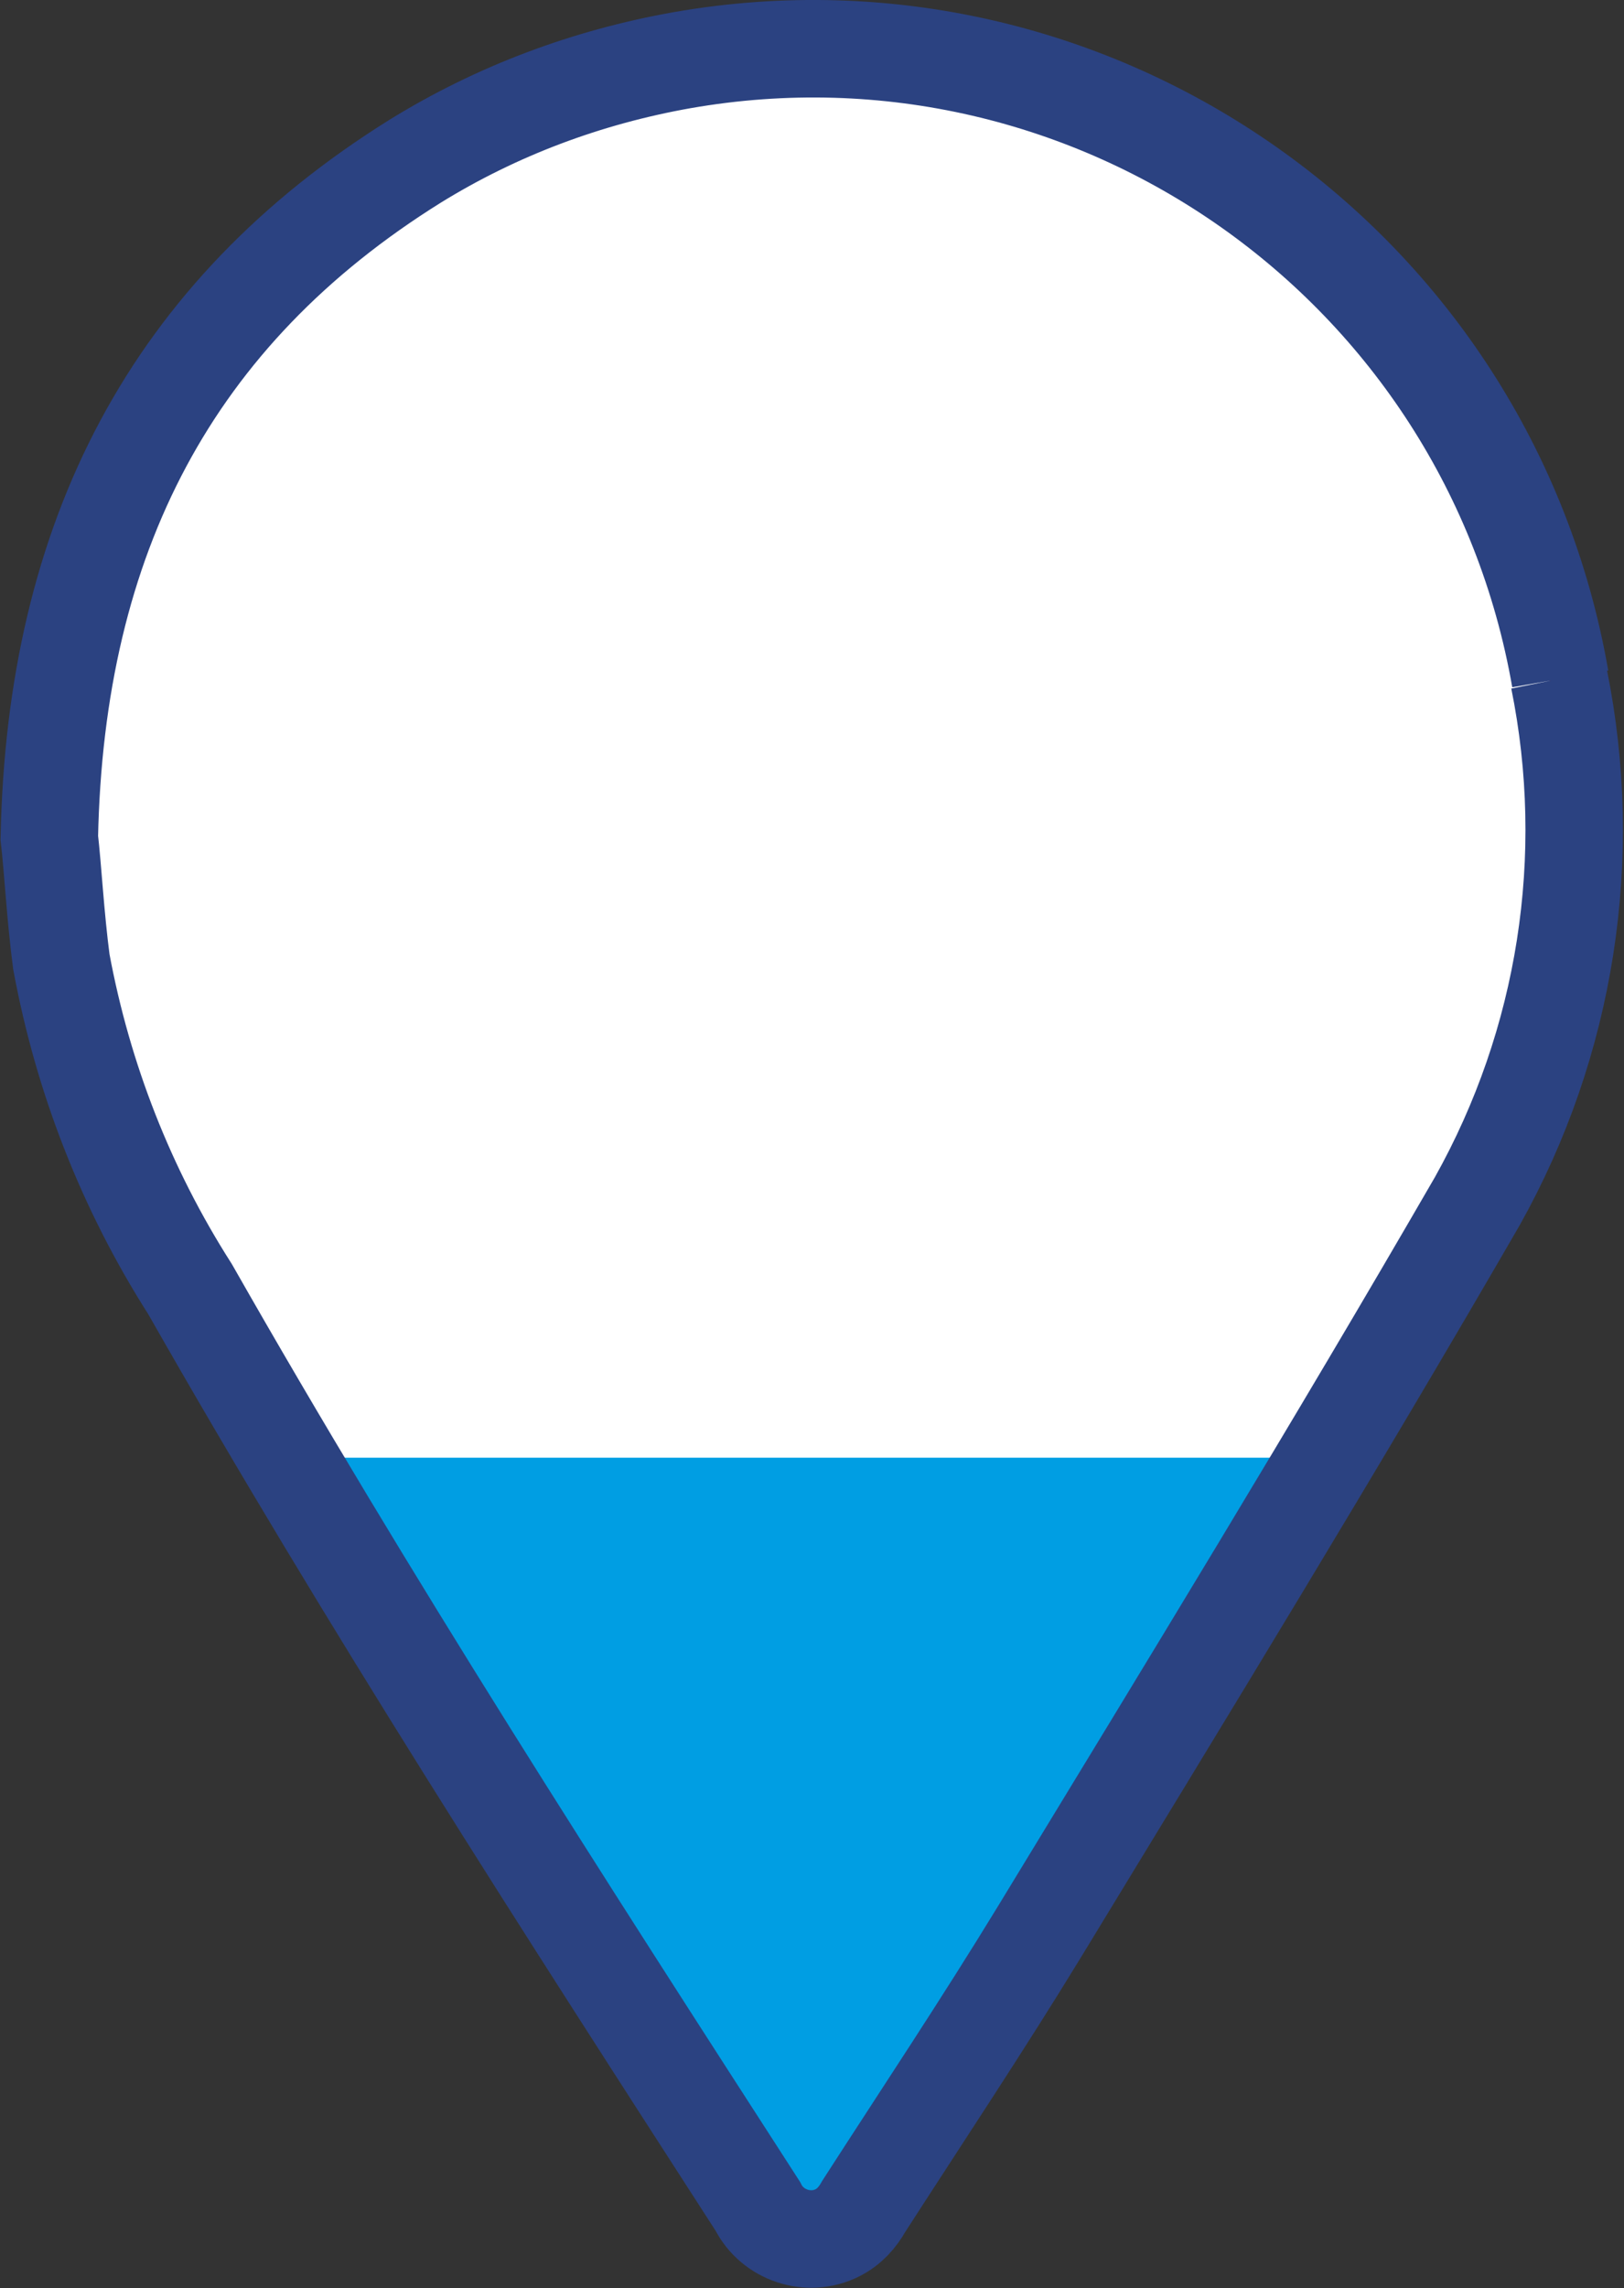 <svg id="uuid-89df5a46-5e43-4663-901a-4db19a99b3ad" xmlns="http://www.w3.org/2000/svg"
    viewBox="0 0 13.5 19.01">
    <rect x="0" y="0" width="13.5" height="19.01" fill="#333333" stroke="none"/>
    <defs>
        <style>
            .uuid-93d52b8b-89d3-429c-aa42-3cbf0ed23b41{fill:#009ee3;}.uuid-296cc761-f131-4181-98a0-a5c61b36e4ee{fill:none;stroke:#2b4281;stroke-width:.81px;}.uuid-0d528eb8-8589-40de-b5bd-179ff9fd2ed0{fill:#fff;stroke:#ce000f;stroke-miterlimit:10;stroke-width:.17px;}</style>
    </defs>
    <g id="uuid-5ea23133-ec6e-4e42-9360-810134edf18f">
        <path id="uuid-c6c5ada9-4151-4c1b-bb4f-5e4118a78323"
            class="uuid-0d528eb8-8589-40de-b5bd-179ff9fd2ed0"
            d="m12.97,5.64C12.37,2.2,9.1-.1,5.67.5c-.79.14-1.54.42-2.22.84C1.43,2.6.46,4.46.41,6.96c.03.26.05.65.1,1.03.18.97.54,1.89,1.07,2.72,1.48,2.6,3.1,5.11,4.72,7.62.12.24.42.34.66.22.1-.05.17-.13.22-.22.49-.76.99-1.51,1.46-2.28,1.23-2.02,2.46-4.03,3.64-6.07.74-1.32.98-2.86.68-4.34" />
        <g id="uuid-71b92365-3751-48ea-80e4-d142bb9eb63d">
            <path class="uuid-93d52b8b-89d3-429c-aa42-3cbf0ed23b41"
                d="m2.84,12.11c.68,2.01,2.77,4,3.47,5.99.12.45.42.63.66.41.1-.09.17-.24.22-.42,1.65-2.44,3.46-5.4,3.65-5.98H2.84Z" />
        </g>
        <path id="uuid-fb668565-e553-402d-ab56-29f77af4021d"
            class="uuid-296cc761-f131-4181-98a0-a5c61b36e4ee"
            d="m12.97,5.64C12.37,2.2,9.1-.1,5.67.5c-.79.14-1.54.42-2.22.84C1.43,2.6.46,4.46.41,6.96c.03.26.05.65.1,1.03.18.97.54,1.89,1.07,2.72,1.48,2.6,3.1,5.11,4.72,7.62.12.24.42.34.66.22.1-.05.17-.13.22-.22.49-.76.99-1.51,1.46-2.28,1.23-2.02,2.46-4.03,3.64-6.07.74-1.32.98-2.86.68-4.34" />
    </g>
</svg>